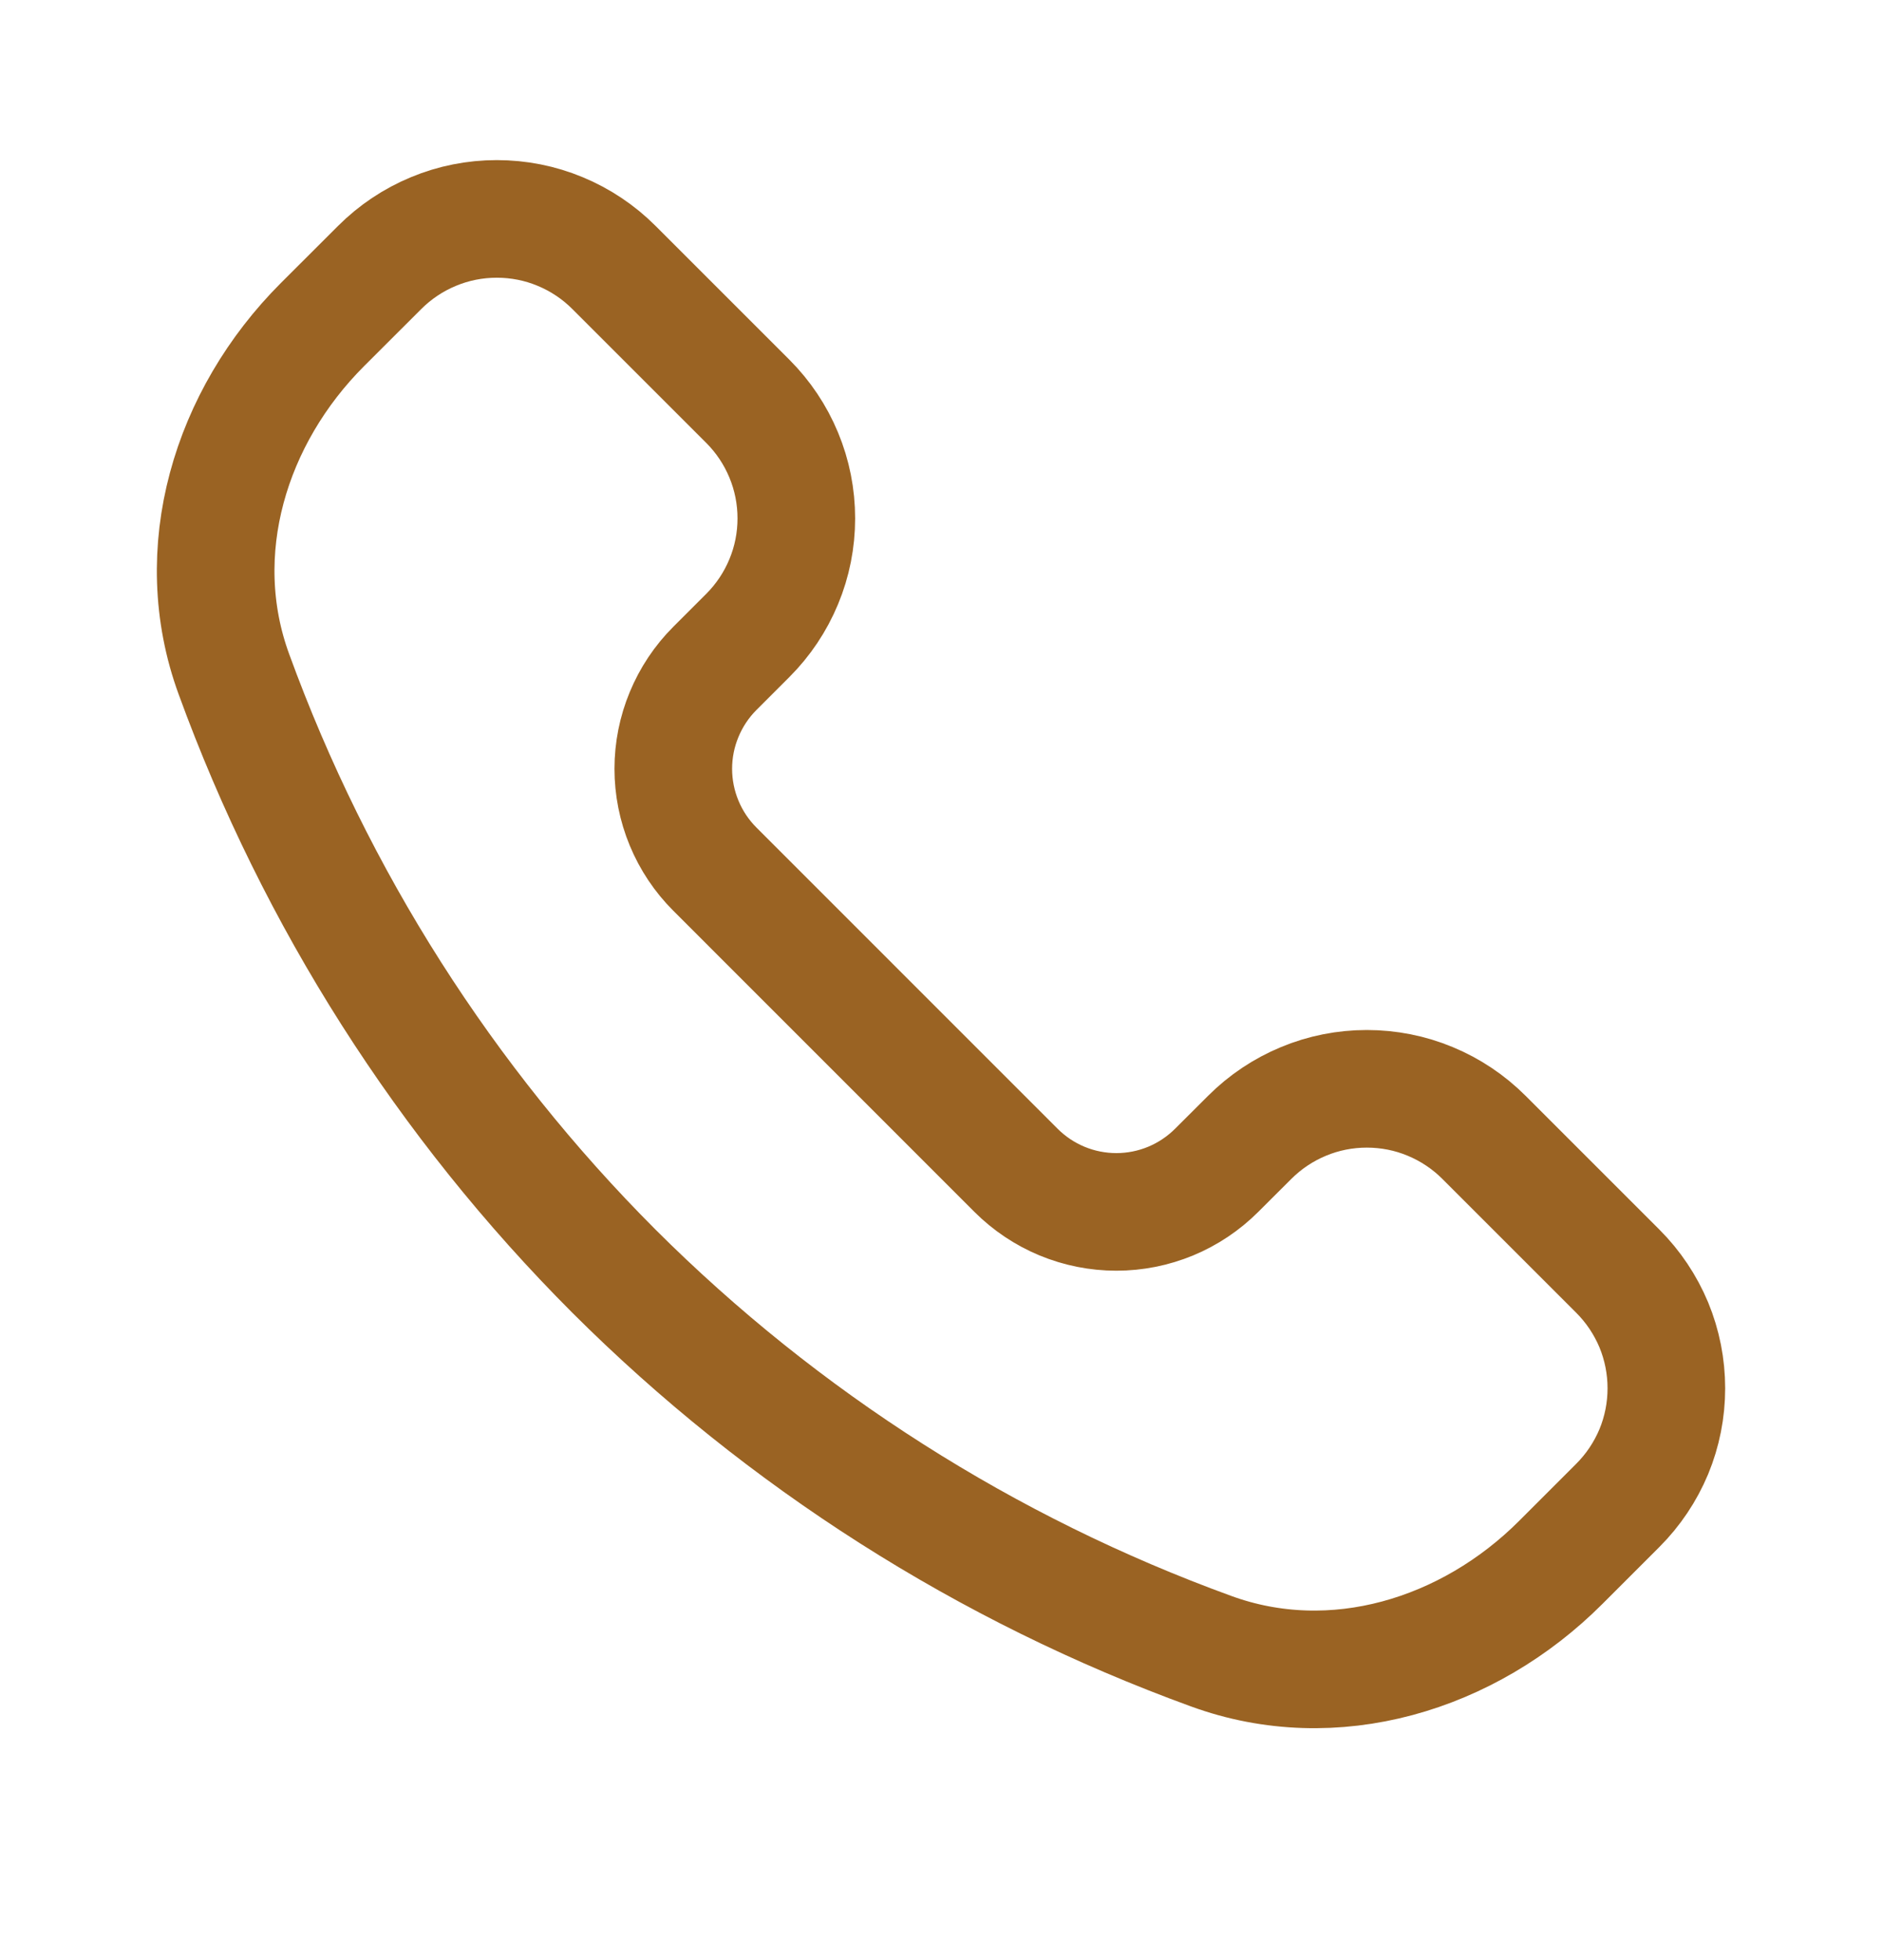 <svg width="24" height="25" viewBox="0 0 24 25" fill="none" xmlns="http://www.w3.org/2000/svg">
<path d="M7.829 16.213C5.678 14.059 4.025 11.46 2.983 8.599C2.41 7.035 2.935 5.317 4.113 4.139L4.842 3.411C5.038 3.215 5.271 3.059 5.527 2.953C5.783 2.846 6.058 2.792 6.335 2.792C6.613 2.792 6.888 2.846 7.144 2.953C7.4 3.059 7.633 3.215 7.829 3.411L9.536 5.118C9.732 5.314 9.888 5.547 9.994 5.803C10.101 6.06 10.155 6.334 10.155 6.612C10.155 6.889 10.101 7.164 9.994 7.42C9.888 7.676 9.732 7.909 9.536 8.105L9.116 8.525C8.948 8.693 8.815 8.893 8.724 9.113C8.633 9.332 8.586 9.568 8.586 9.805C8.586 10.043 8.633 10.278 8.724 10.498C8.815 10.718 8.948 10.917 9.116 11.085L12.956 14.926C13.124 15.094 13.324 15.228 13.543 15.319C13.763 15.41 13.998 15.457 14.236 15.457C14.474 15.457 14.709 15.41 14.929 15.319C15.148 15.228 15.348 15.094 15.516 14.926L15.937 14.506C16.133 14.31 16.366 14.154 16.622 14.048C16.878 13.941 17.153 13.887 17.43 13.887C17.708 13.887 17.983 13.941 18.239 14.048C18.495 14.154 18.728 14.31 18.924 14.506L20.631 16.213C20.827 16.409 20.983 16.642 21.09 16.898C21.196 17.155 21.25 17.429 21.25 17.707C21.25 17.984 21.196 18.259 21.09 18.515C20.983 18.771 20.827 19.004 20.631 19.2L19.903 19.928C18.725 21.107 17.007 21.632 15.443 21.059C12.582 20.018 9.984 18.364 7.829 16.213Z" stroke="#9A6323" stroke-width="1.5" stroke-linejoin="round"/>
</svg>
